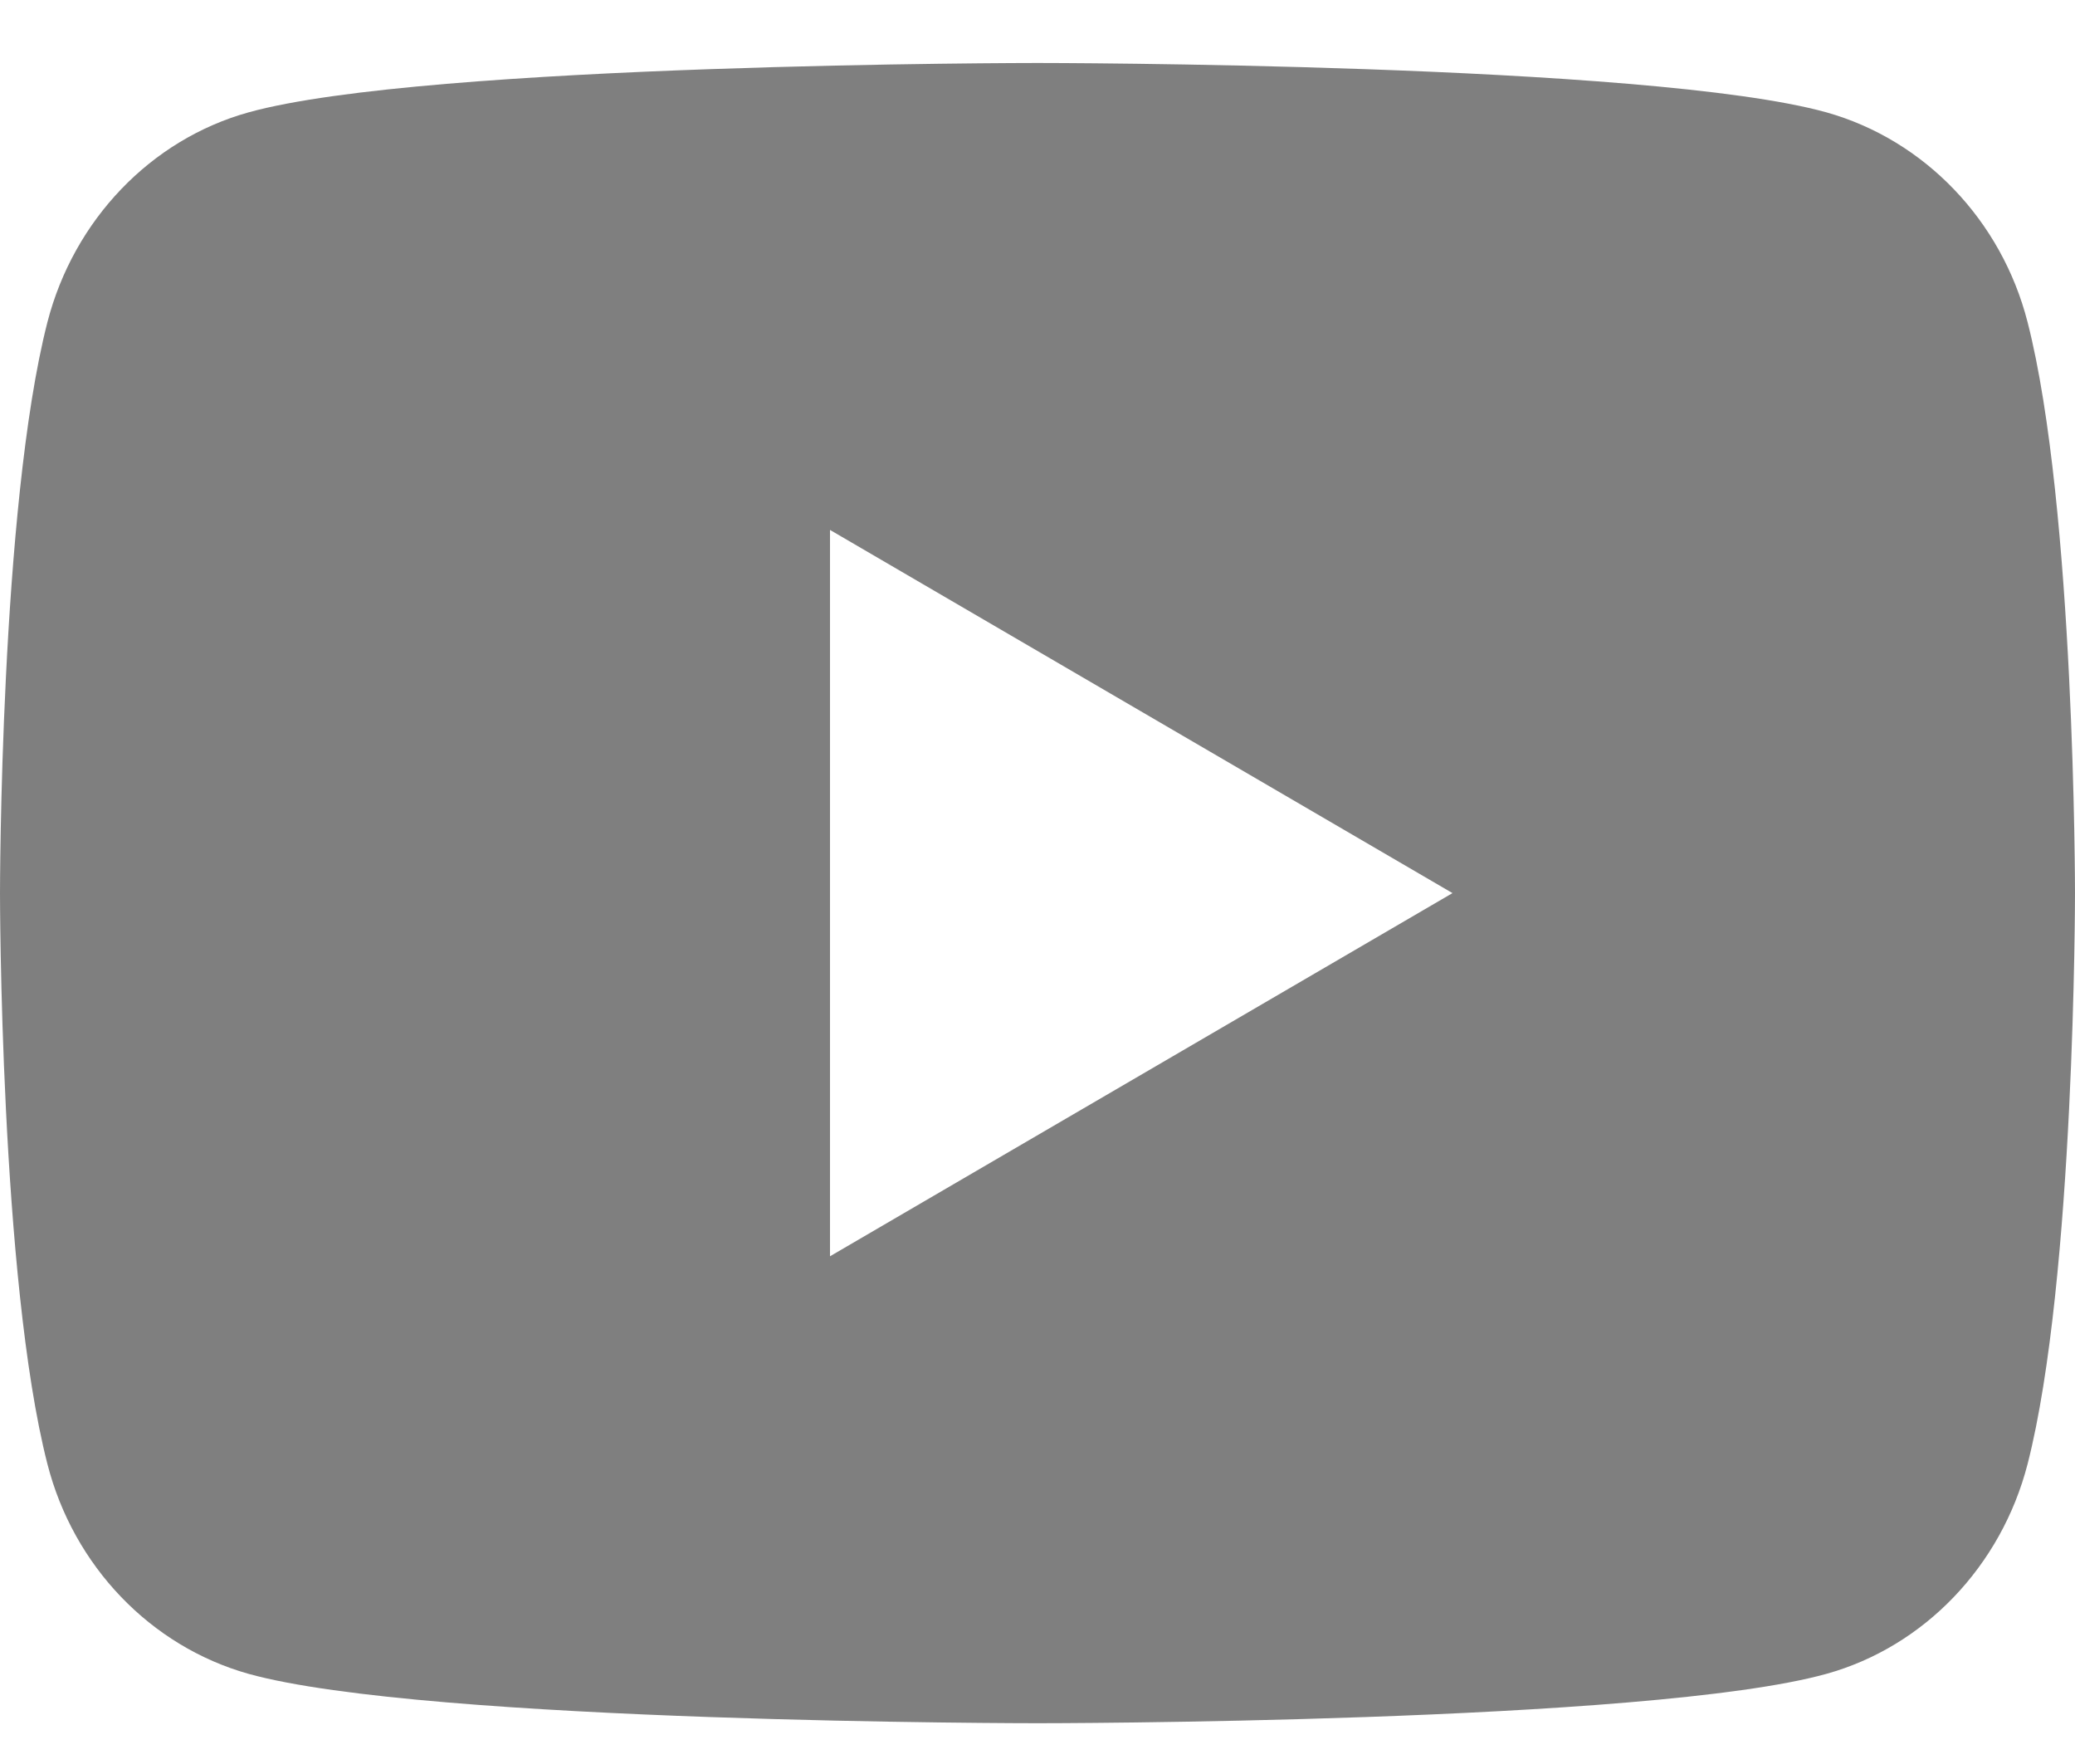 <svg width="20" height="17" viewBox="0 0 20 17" fill="none" xmlns="http://www.w3.org/2000/svg">
<path d="M19.543 3.105C20 4.887 20 8.607 20 8.607C20 8.607 20 12.327 19.543 14.109C19.289 15.094 18.546 15.869 17.605 16.131C15.896 16.607 10 16.607 10 16.607C10 16.607 4.107 16.607 2.395 16.131C1.45 15.865 0.708 15.091 0.457 14.109C2.98023e-08 12.327 0 8.607 0 8.607C0 8.607 2.98023e-08 4.887 0.457 3.105C0.711 2.12 1.454 1.345 2.395 1.083C4.107 0.607 10 0.607 10 0.607C10 0.607 15.896 0.607 17.605 1.083C18.55 1.349 19.292 2.123 19.543 3.105ZM8 12.107L14 8.607L8 5.107V12.107Z" fill="black" fill-opacity="0.5"/>
</svg>
